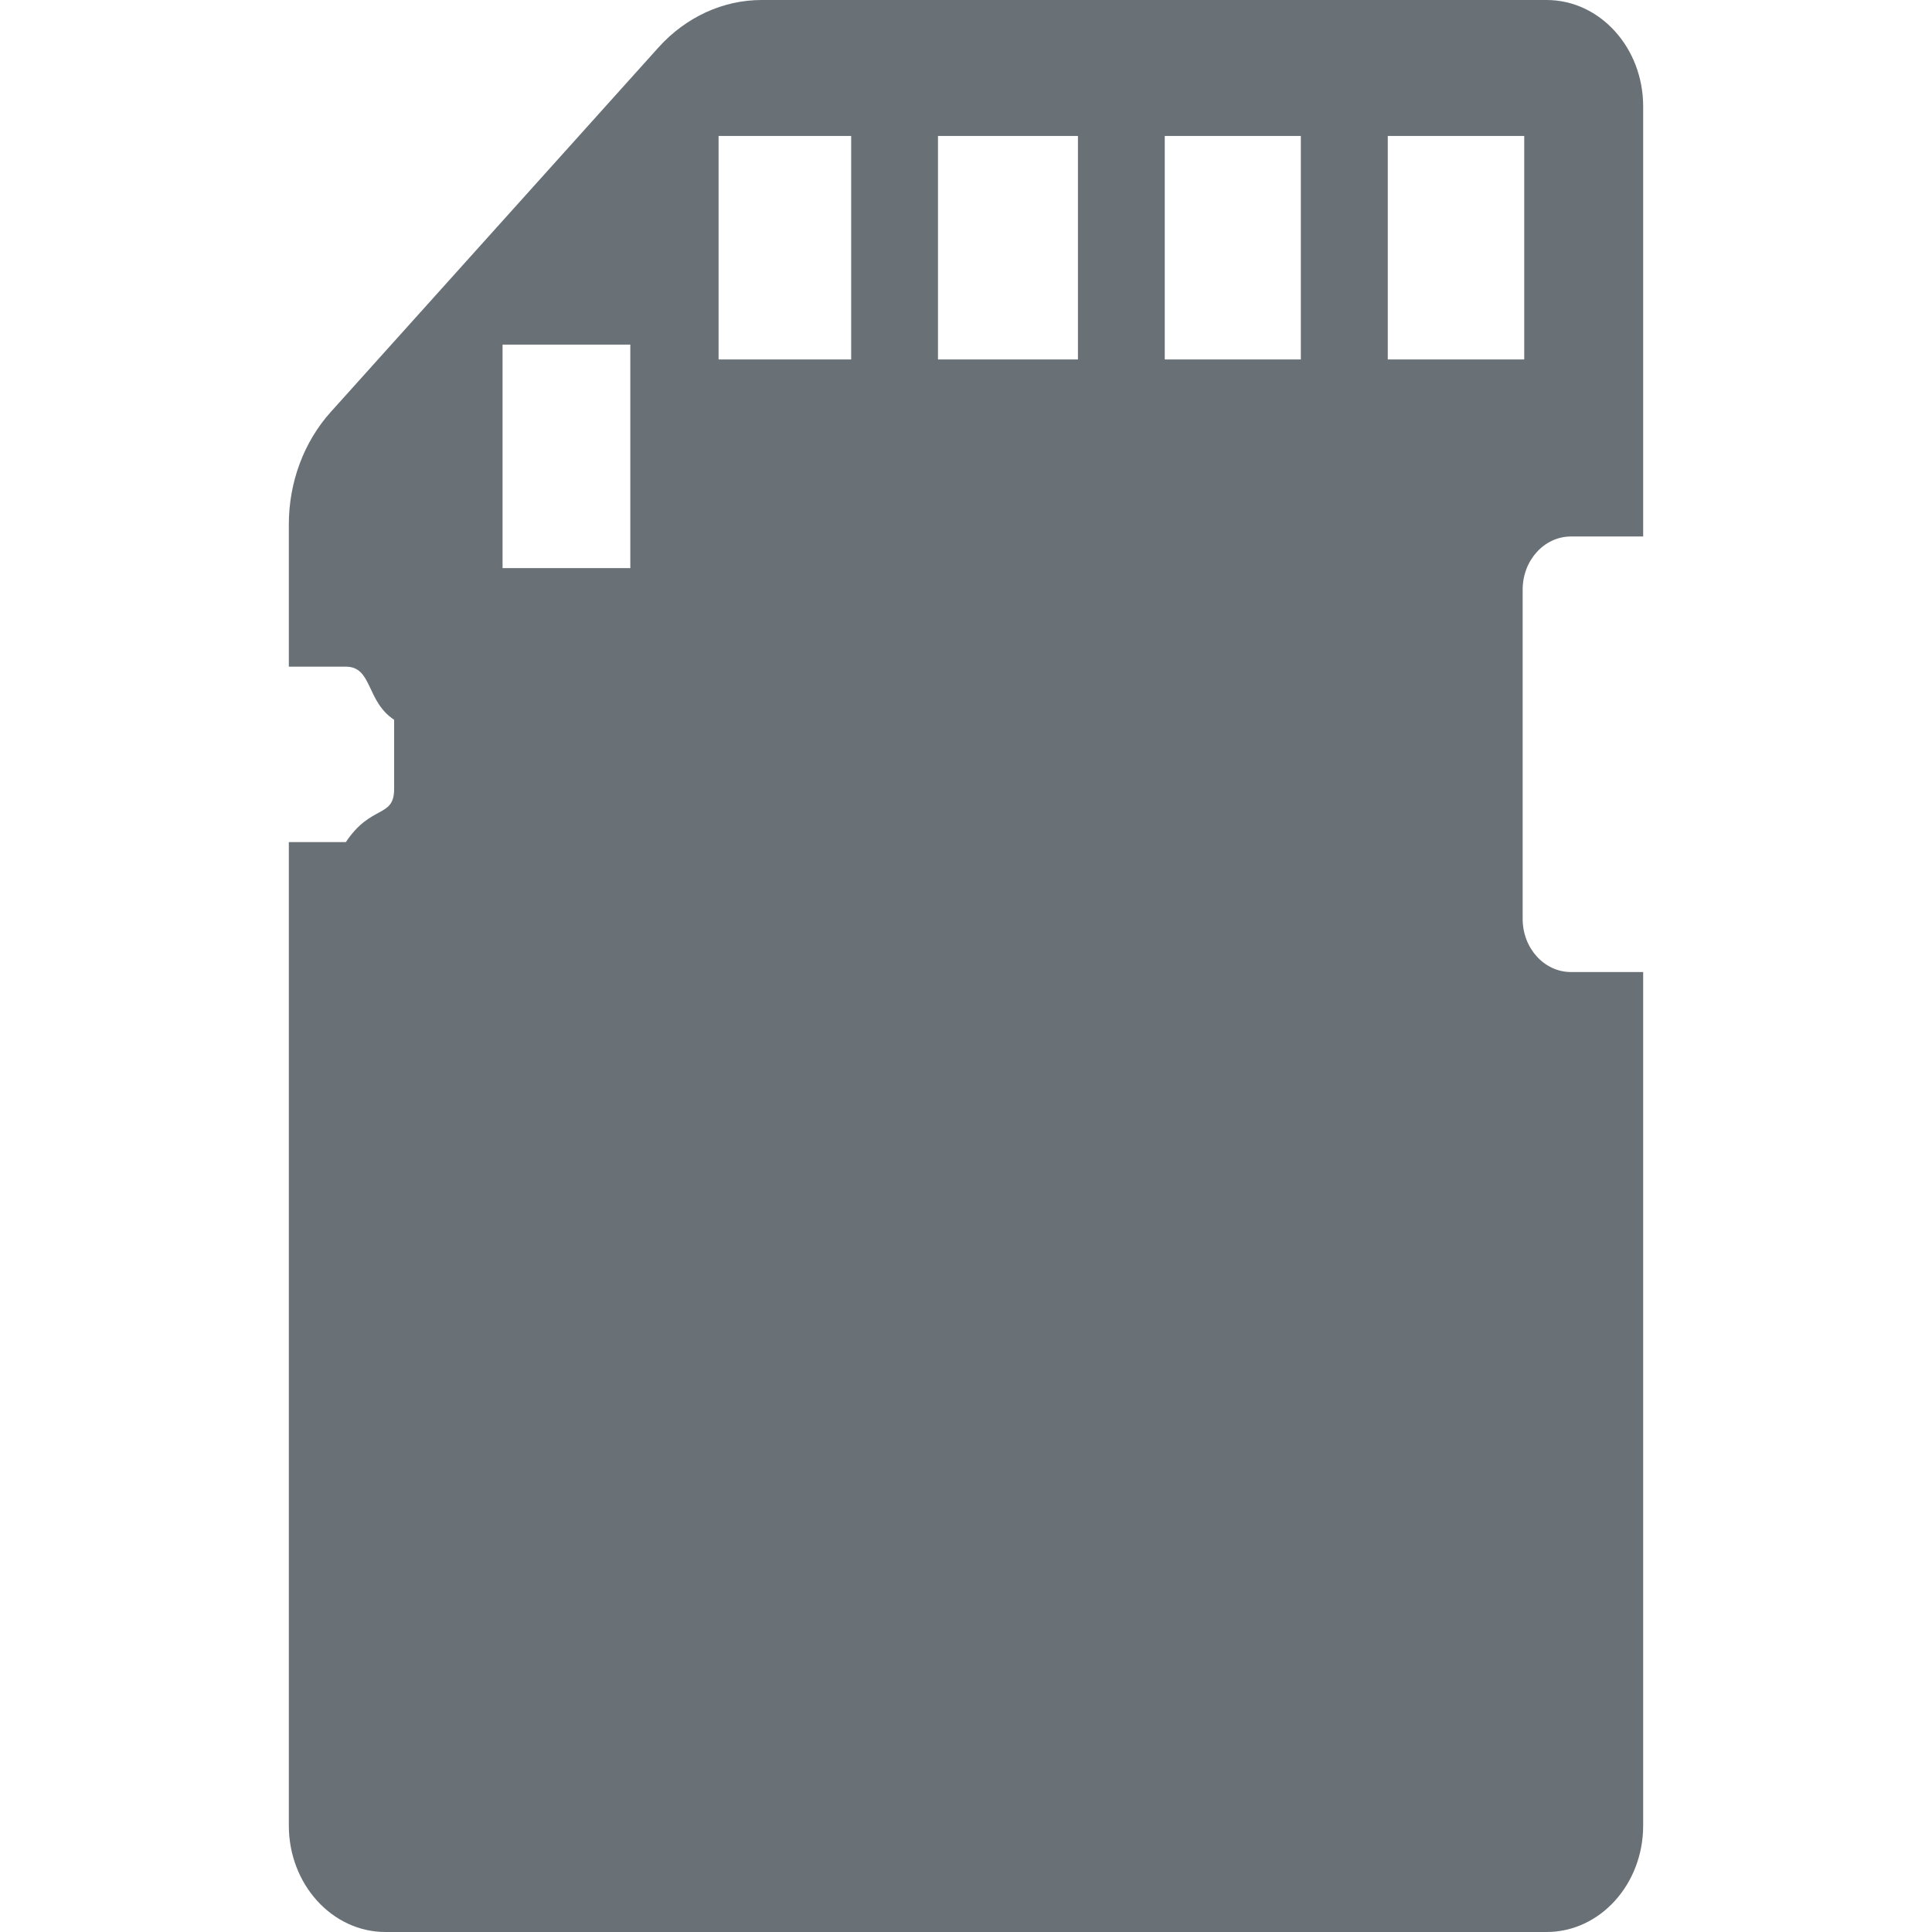 <svg xmlns="http://www.w3.org/2000/svg" width="16" height="16" version="1.1">
 <defs>
  <style id="current-color-scheme" type="text/css">
   .ColorScheme-Text { color: #697177; } .ColorScheme-Highlight { color: #5294e2; }
  </style>
  <linearGradient id="arrongin" x1="0%" x2="0%" y1="0%" y2="100%">
   <stop offset="0%" style="stop-color: #dd9b44; stop-opacity: 1"/>
   <stop offset="100%" style="stop-color: #ad6c16; stop-opacity: 1"/>
  </linearGradient>
  <linearGradient id="aurora" x1="0%" x2="0%" y1="0%" y2="100%">
   <stop offset="0%" style="stop-color: #09D4DF; stop-opacity: 1"/>
   <stop offset="100%" style="stop-color: #9269F4; stop-opacity: 1"/>
  </linearGradient>
  <linearGradient id="cyberneon" x1="0%" x2="0%" y1="0%" y2="100%">
    <stop offset="0" style="stop-color: #0abdc6; stop-opacity: 1"/>
    <stop offset="1" style="stop-color: #ea00d9; stop-opacity: 1"/>
  </linearGradient>
  <linearGradient id="fitdance" x1="0%" x2="0%" y1="0%" y2="100%">
   <stop offset="0%" style="stop-color: #1AD6AB; stop-opacity: 1"/>
   <stop offset="100%" style="stop-color: #329DB6; stop-opacity: 1"/>
  </linearGradient>
  <linearGradient id="oomox" x1="0%" x2="0%" y1="0%" y2="100%">
   <stop offset="0%" style="stop-color: #efefe7; stop-opacity: 1"/>
   <stop offset="100%" style="stop-color: #8f8f8b; stop-opacity: 1"/>
  </linearGradient>
  <linearGradient id="rainblue" x1="0%" x2="0%" y1="0%" y2="100%">
   <stop offset="0%" style="stop-color: #00F260; stop-opacity: 1"/>
   <stop offset="100%" style="stop-color: #0575E6; stop-opacity: 1"/>
  </linearGradient>
  <linearGradient id="sunrise" x1="0%" x2="0%" y1="0%" y2="100%">
   <stop offset="0%" style="stop-color:  #FF8501; stop-opacity: 1"/>
   <stop offset="100%" style="stop-color:  #FFCB01; stop-opacity: 1"/>
  </linearGradient>
  <linearGradient id="telinkrin" x1="0%" x2="0%" y1="0%" y2="100%">
   <stop offset="0%" style="stop-color:  #b2ced6; stop-opacity: 1"/>
   <stop offset="100%" style="stop-color:  #6da5b7; stop-opacity: 1"/>
  </linearGradient>
  <linearGradient id="60spsycho" x1="0%" x2="0%" y1="0%" y2="100%">
   <stop offset="0%" style="stop-color:  #df5940; stop-opacity: 1"/>
   <stop offset="25%" style="stop-color:  #d8d15f; stop-opacity: 1"/>
   <stop offset="50%" style="stop-color:  #e9882a; stop-opacity: 1"/>
   <stop offset="100%" style="stop-color:  #279362; stop-opacity: 1"/>
  </linearGradient>
  <linearGradient id="90ssummer" x1="0%" x2="0%" y1="0%" y2="100%">
   <stop offset="0%" style="stop-color:  #f618c7; stop-opacity: 1"/>
   <stop offset="20%" style="stop-color:  #94ffab; stop-opacity: 1"/>
   <stop offset="50%" style="stop-color:  #fbfd54; stop-opacity: 1"/>
   <stop offset="100%" style="stop-color:  #0f83ae; stop-opacity: 1"/>
  </linearGradient>
 </defs>
 <path fill="currentColor" class="ColorScheme-Text" d="M 4.162 2.854 L 5.22 2.854 L 5.22 4.705 L 4.162 4.705 L 4.162 2.854 Z M 5.951 1.126 L 7.049 1.126 L 7.049 2.977 L 5.951 2.977 L 5.951 1.126 Z M 8.927 2.977 L 7.768 2.977 L 7.768 1.126 L 8.927 1.126 L 8.927 2.977 Z M 10.775 2.977 L 9.646 2.977 L 9.646 1.126 L 10.773 1.126 L 10.773 2.977 L 10.775 2.977 Z M 12.623 2.977 L 11.493 2.977 L 11.493 1.126 L 12.623 1.126 L 12.623 2.977 Z M 2.864 6.974 L 2.392 6.974 L 2.392 15.119 C 2.392 15.605 2.751 16 3.192 16 L 12.808 16 C 13.25 16 13.608 15.605 13.608 15.119 L 13.608 8.05 L 13.01 8.05 C 12.789 8.05 12.61 7.853 12.61 7.61 L 12.61 4.883 C 12.61 4.64 12.789 4.443 13.01 4.443 L 13.608 4.443 L 13.608 0.881 C 13.608 0.395 13.25 0 12.808 0 L 6.307 0 C 5.988 0 5.681 0.141 5.455 0.391 L 2.739 3.412 C 2.517 3.659 2.392 3.993 2.392 4.342 L 2.392 5.521 L 2.864 5.521 C 3.085 5.521 3.031 5.807 3.264 5.961 L 3.264 6.533 C 3.264 6.777 3.074 6.659 2.864 6.974 Z"/>
</svg>
